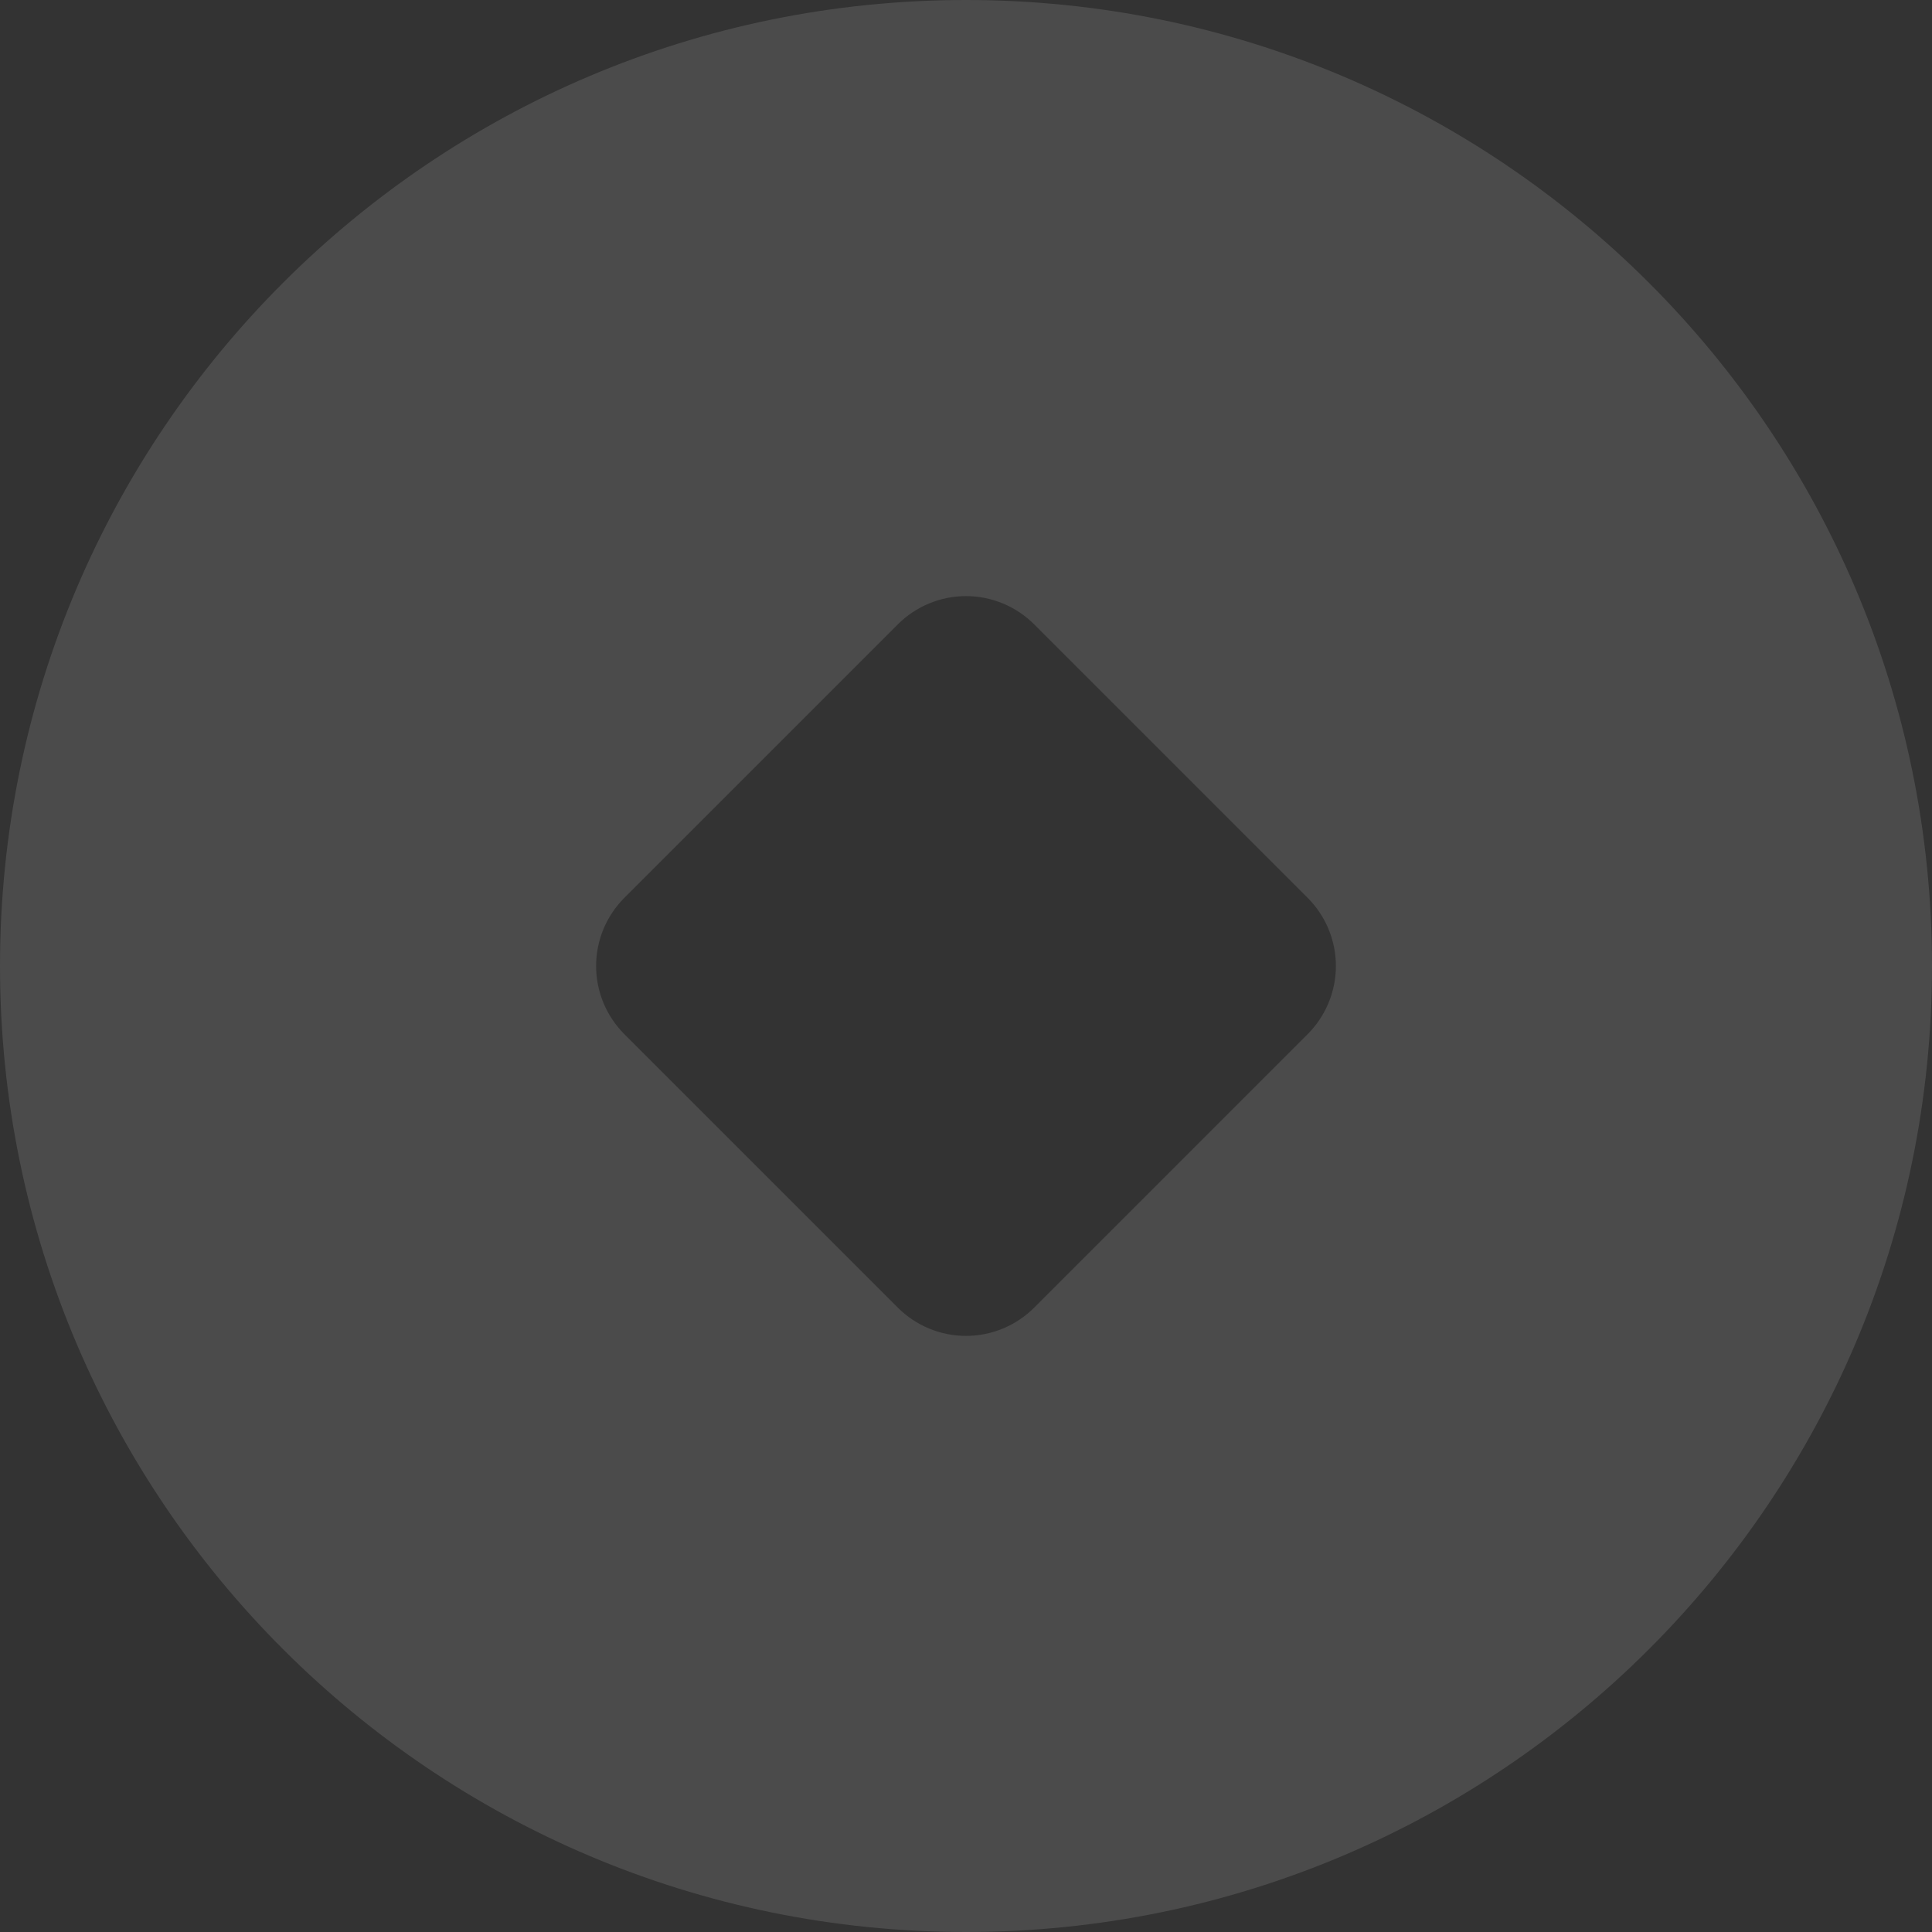 <svg width="24" height="24" viewBox="0 0 24 24" fill="none" xmlns="http://www.w3.org/2000/svg">
<rect x="0" y="0" width="24" height="24" fill="#333333" stroke="none"/>
<path d="M12 0C18.628 0 24 5.372 24 12C24 18.628 18.628 24 12 24C5.372 24 0 18.628 0 12C0 5.372 5.372 0 12 0ZM11.152 7.757L7.757 11.152C7.532 11.377 7.405 11.682 7.405 12C7.405 12.318 7.532 12.623 7.757 12.848L11.152 16.243C11.377 16.468 11.682 16.595 12 16.595C12.318 16.595 12.623 16.468 12.848 16.243L16.243 12.848C16.468 12.623 16.595 12.318 16.595 12C16.595 11.682 16.468 11.377 16.243 11.152L12.848 7.757C12.623 7.532 12.318 7.405 12 7.405C11.682 7.405 11.377 7.532 11.152 7.757Z" fill="white" fill-opacity="0.12"/>
</svg>
